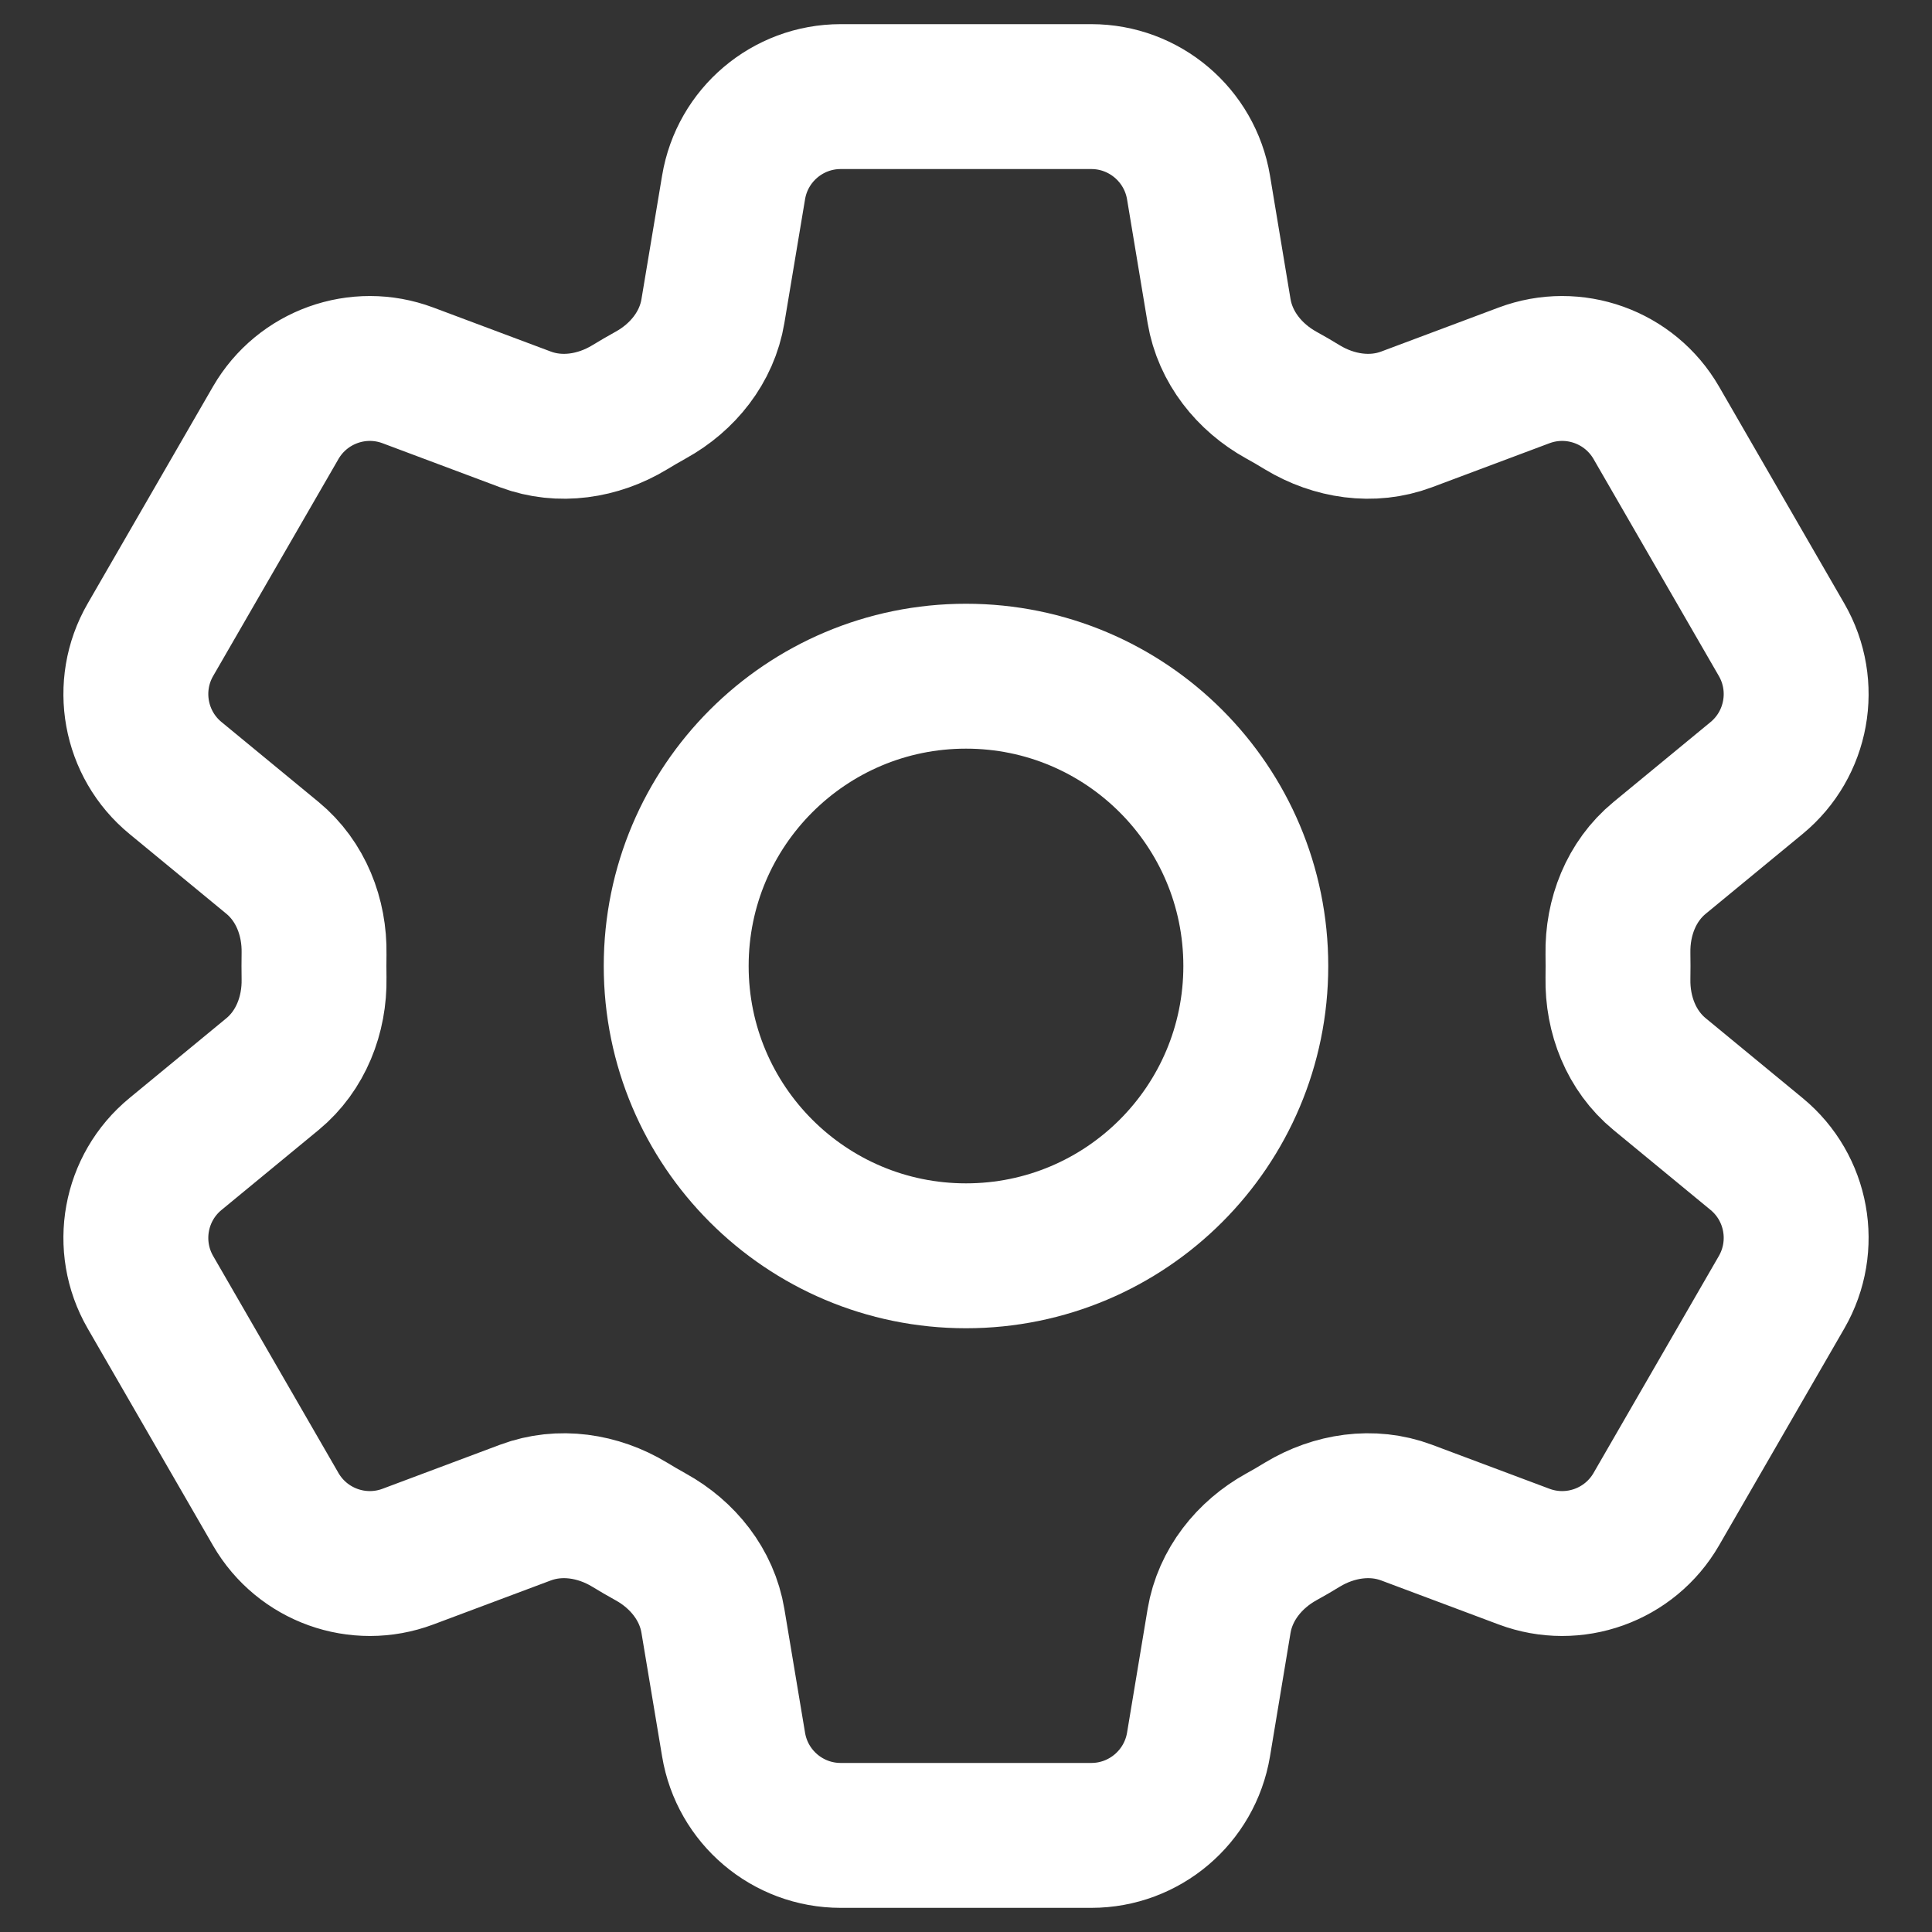 <svg width="20" height="20" viewBox="0 0 20 20" fill="none" xmlns="http://www.w3.org/2000/svg">
<rect x="0" y="0" width="20" height="20" fill="#333333" stroke="none"/>
<path d="M7.594 1.94C7.684 1.398 8.153 1 8.703 1H11.297C11.847 1 12.316 1.398 12.407 1.94L12.62 3.221C12.683 3.595 12.933 3.907 13.264 4.09C13.339 4.131 13.412 4.174 13.484 4.218C13.809 4.414 14.205 4.475 14.56 4.342L15.777 3.886C16.292 3.693 16.871 3.901 17.146 4.377L18.443 6.623C18.718 7.099 18.608 7.705 18.184 8.054L17.18 8.881C16.887 9.122 16.742 9.494 16.749 9.873C16.75 9.915 16.75 9.957 16.75 10C16.75 10.043 16.75 10.085 16.749 10.127C16.742 10.506 16.887 10.878 17.18 11.119L18.184 11.946C18.608 12.295 18.718 12.9 18.443 13.377L17.146 15.623C16.871 16.099 16.292 16.307 15.777 16.114L14.56 15.658C14.205 15.525 13.809 15.586 13.484 15.782C13.412 15.826 13.339 15.869 13.264 15.91C12.933 16.093 12.683 16.405 12.62 16.779L12.407 18.06C12.316 18.602 11.847 19 11.297 19H8.703C8.153 19 7.684 18.602 7.594 18.06L7.38 16.779C7.318 16.405 7.068 16.093 6.736 15.91C6.662 15.869 6.588 15.826 6.516 15.782C6.191 15.586 5.796 15.525 5.44 15.658L4.223 16.114C3.708 16.307 3.129 16.099 2.854 15.623L1.557 13.377C1.282 12.9 1.392 12.295 1.817 11.946L2.821 11.119C3.113 10.878 3.258 10.506 3.251 10.127C3.251 10.085 3.25 10.043 3.25 10C3.25 9.957 3.251 9.915 3.251 9.873C3.258 9.494 3.113 9.122 2.821 8.881L1.817 8.054C1.392 7.705 1.282 7.099 1.557 6.623L2.854 4.377C3.129 3.901 3.708 3.693 4.223 3.886L5.44 4.342C5.796 4.475 6.191 4.414 6.516 4.218C6.588 4.174 6.662 4.131 6.736 4.09C7.068 3.907 7.318 3.595 7.38 3.221L7.594 1.94Z" stroke="white" stroke-width="1.5" stroke-linecap="round" stroke-linejoin="round"/>
<path d="M13 10C13 11.657 11.657 13 10 13C8.343 13 7 11.657 7 10C7 8.343 8.343 7 10 7C11.657 7 13 8.343 13 10Z" stroke="white" stroke-width="1.5" stroke-linecap="round" stroke-linejoin="round"/>
</svg>

